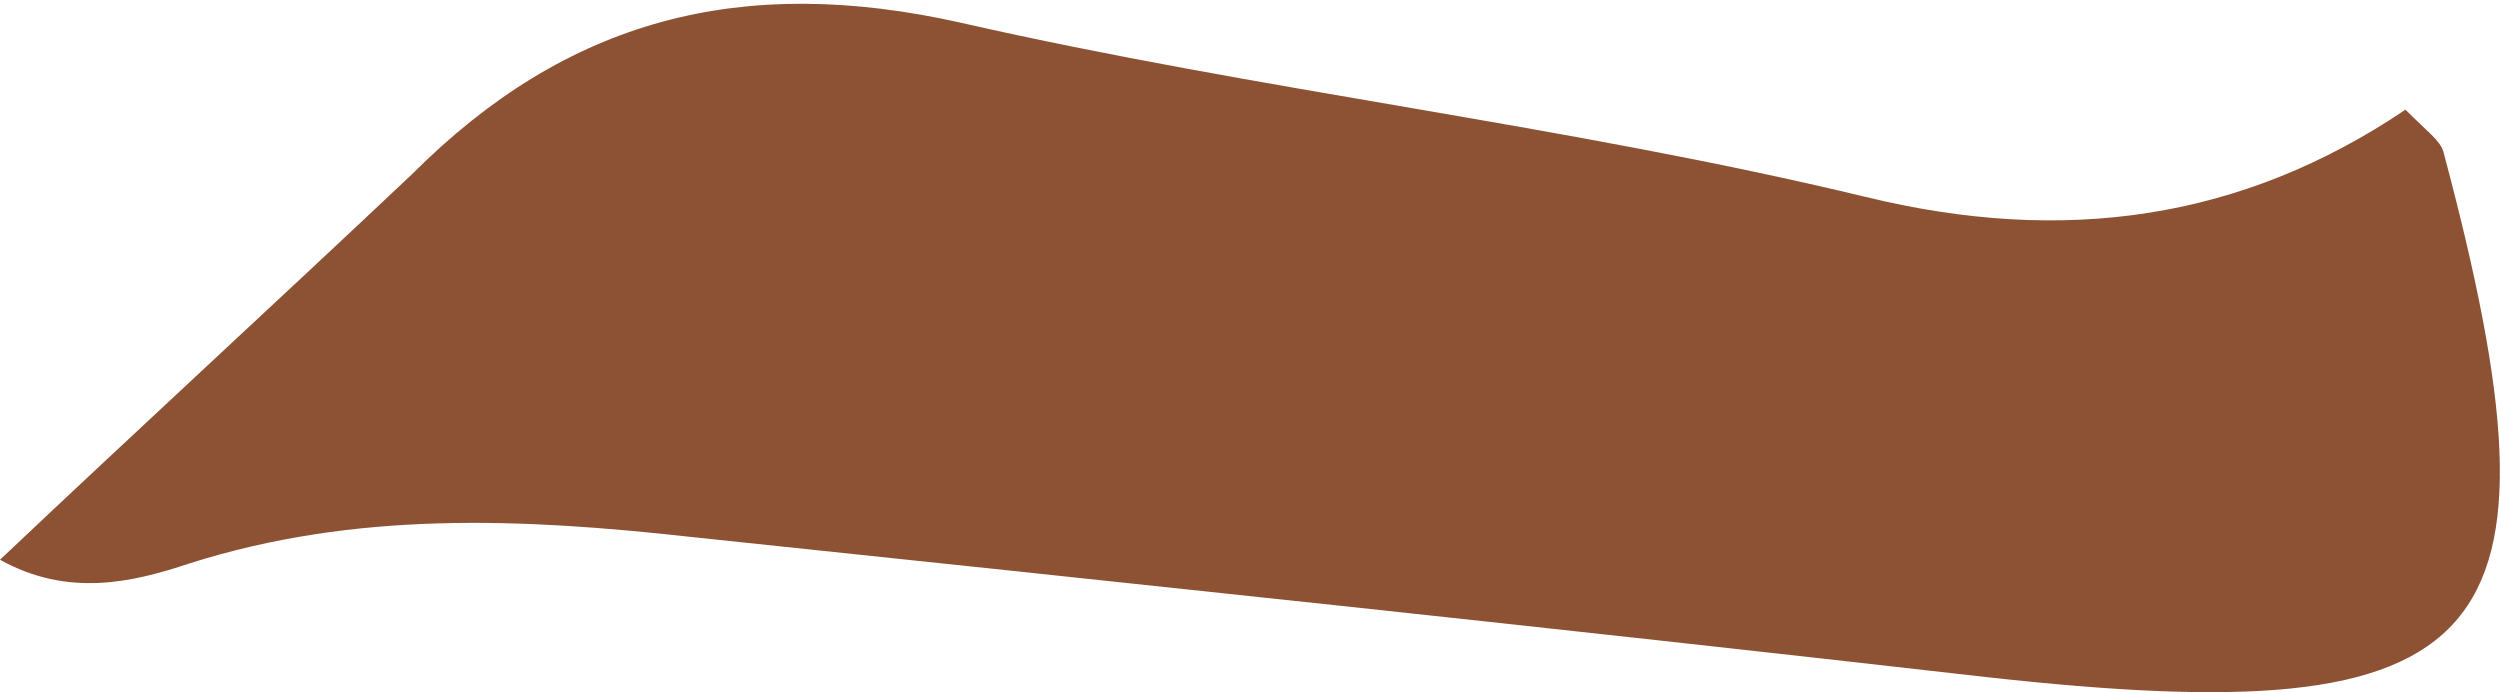 <!-- Generator: Adobe Illustrator 21.1.0, SVG Export Plug-In  -->
<svg version="1.1"
	 xmlns="http://www.w3.org/2000/svg" xmlns:xlink="http://www.w3.org/1999/xlink" xmlns:a="http://ns.adobe.com/AdobeSVGViewerExtensions/3.0/"
	 x="0px" y="0px" width="66.1px" height="18.3px" viewBox="0 0 66.1 18.3" style="enable-background:new 0 0 66.1 18.3;"
	 xml:space="preserve">
<style type="text/css">
	.st0{fill:#8C5233;}
</style>
<defs>
</defs>
<path class="st0" d="M5,14.9c4.4-1.4,8.8-1.2,13.3-0.7c11.4,1.2,22.8,2.4,34.2,3.7C66,19.4,68.1,17.1,64.6,4c-0.1-0.3-0.4-0.5-1-1.1
	c-4.3,2.9-9,3.6-14.3,2.3c-7.9-1.9-16-2.8-23.9-4.6c-5.8-1.3-10.4-0.1-14.5,4C7.3,8,3.7,11.3,0,14.8C1.8,15.8,3.5,15.4,5,14.9z"/>
</svg>
